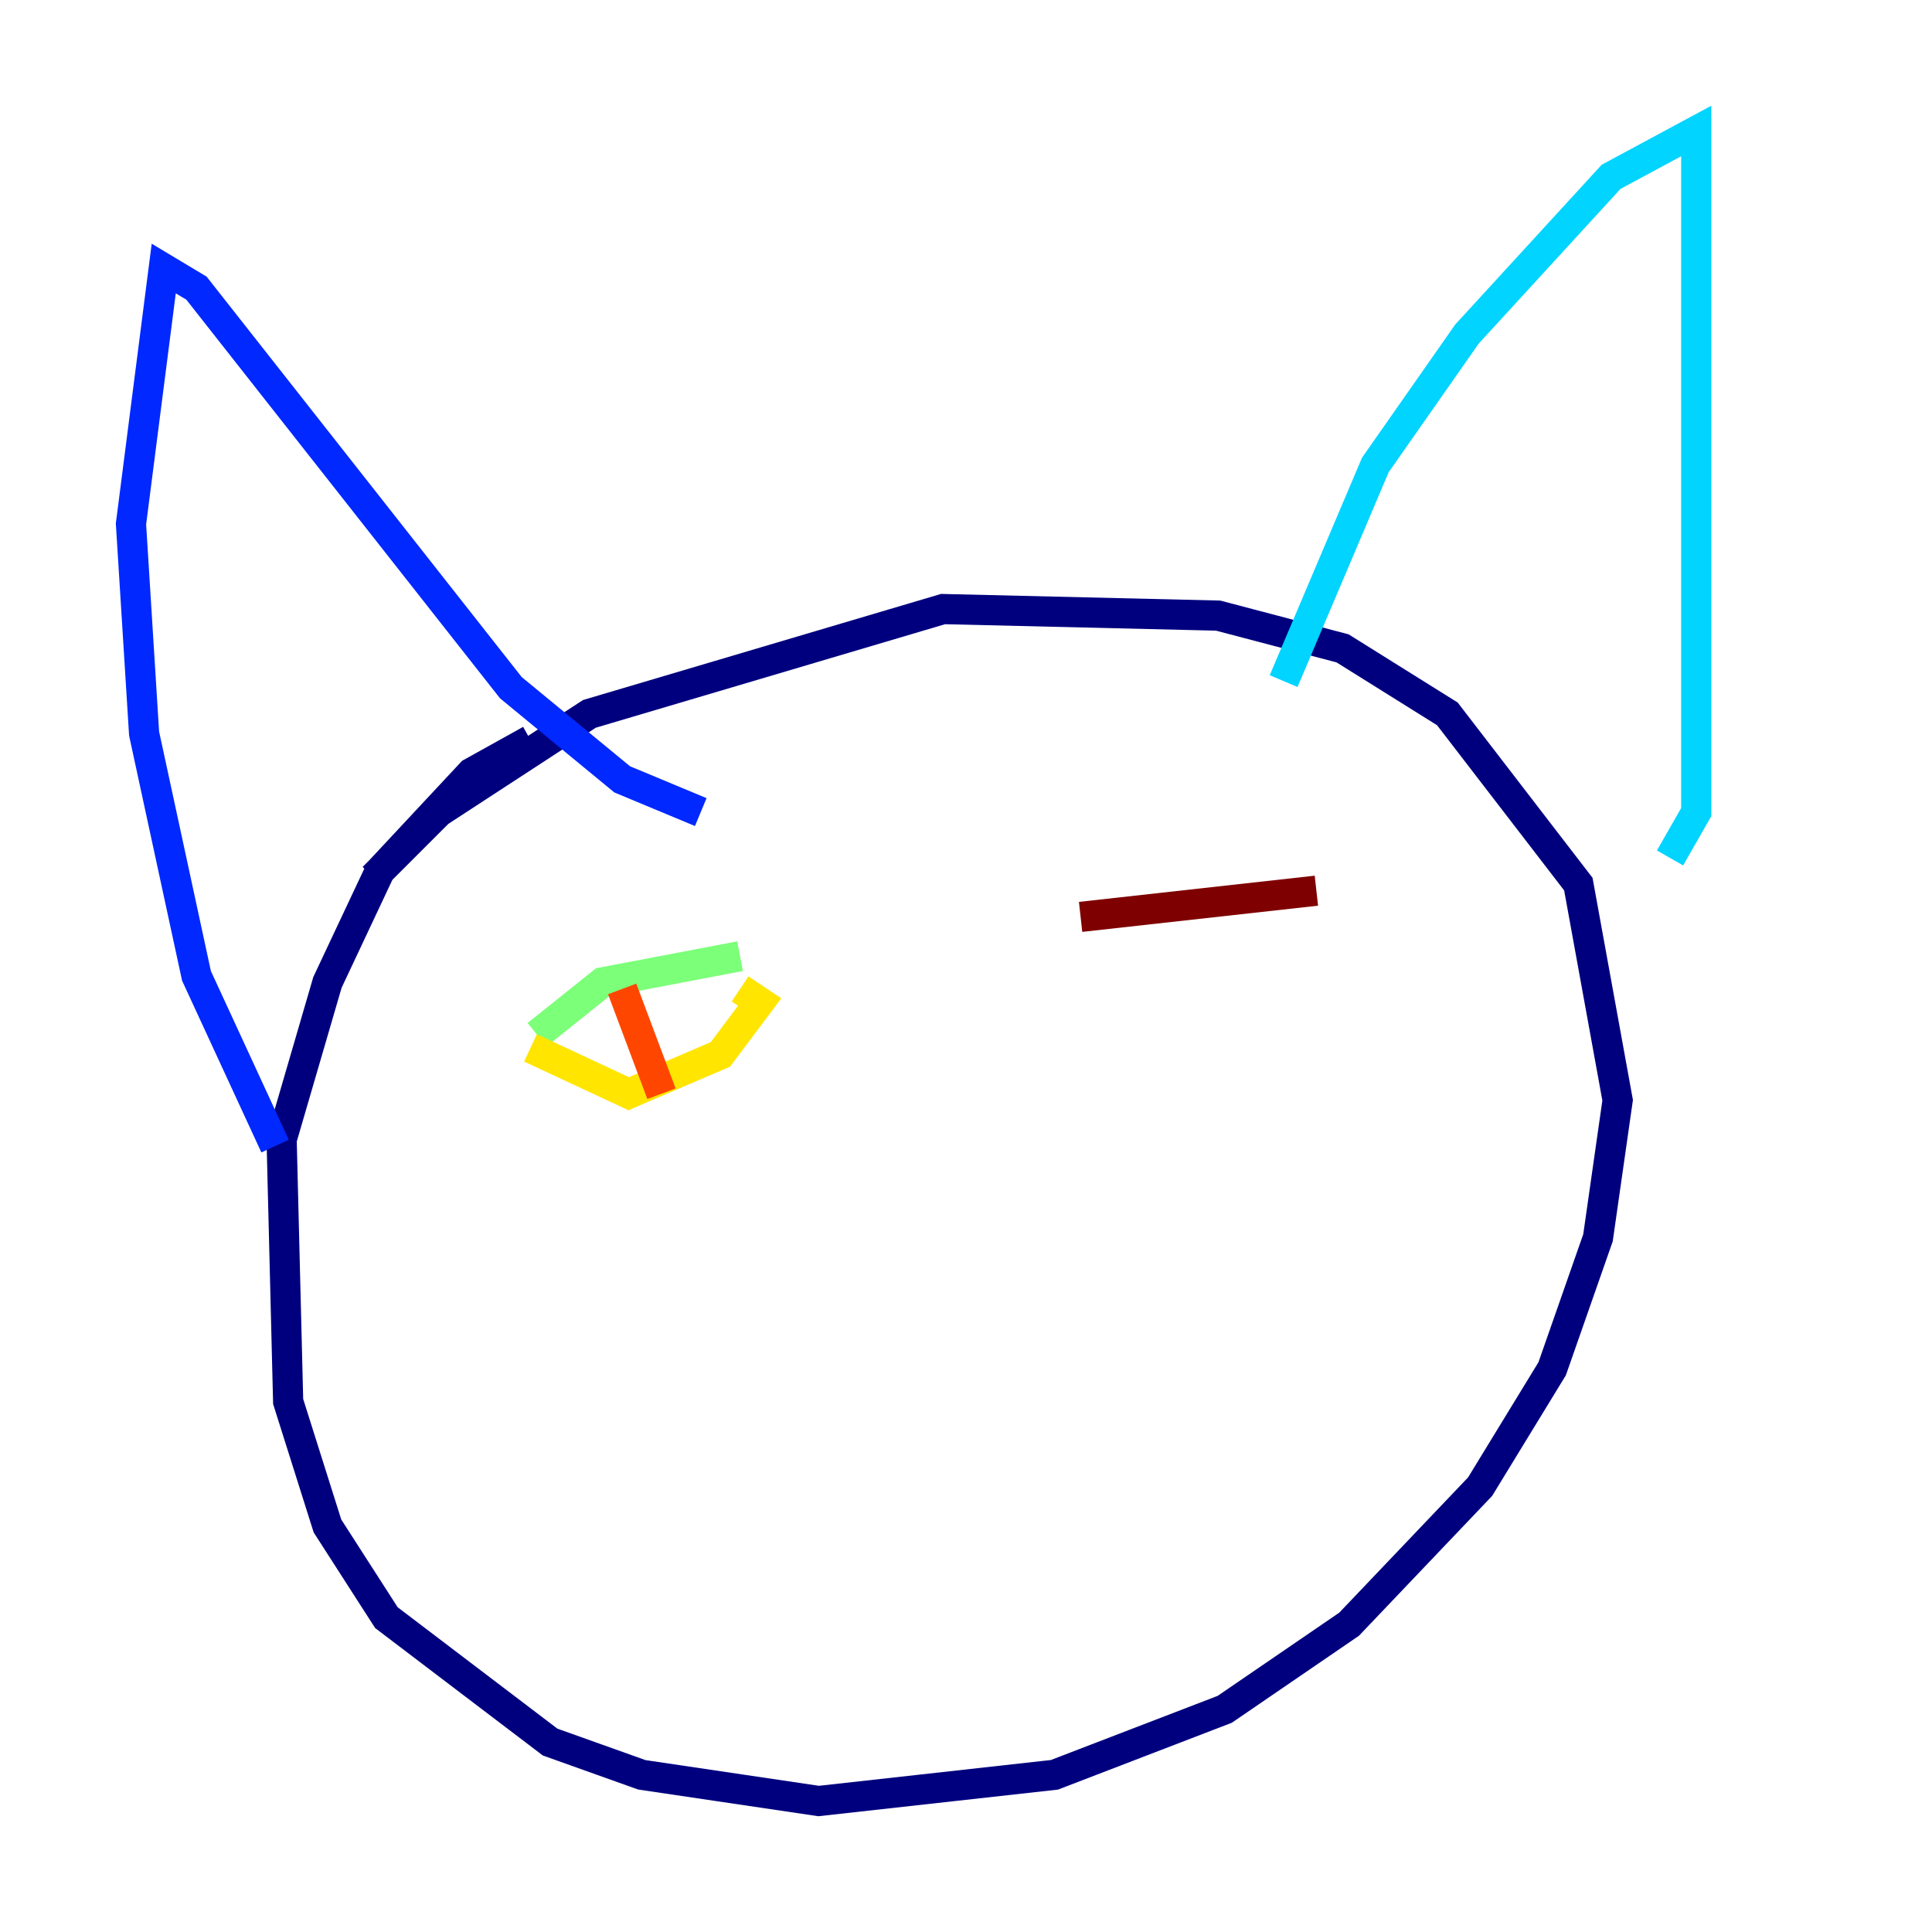<?xml version="1.0" encoding="utf-8" ?>
<svg baseProfile="tiny" height="128" version="1.2" viewBox="0,0,128,128" width="128" xmlns="http://www.w3.org/2000/svg" xmlns:ev="http://www.w3.org/2001/xml-events" xmlns:xlink="http://www.w3.org/1999/xlink"><defs /><polyline fill="none" points="35.146,49.031 31.241,51.2 25.166,57.709 21.695,65.085 18.658,75.498 19.091,92.854 21.695,101.098 25.6,107.173 36.447,115.417 42.522,117.586 54.237,119.322 69.858,117.586 81.139,113.248 89.383,107.607 98.061,98.495 102.834,90.685 105.871,82.007 107.173,72.895 104.57,58.576 95.891,47.295 88.949,42.956 80.705,40.786 62.481,40.352 39.051,47.295 29.071,53.803 24.732,58.142" stroke="#00007f" stroke-width="2" /><polyline fill="none" points="18.224,75.932 13.017,64.651 9.546,48.597 8.678,34.712 10.848,17.79 13.017,19.091 33.844,45.559 41.22,51.634 46.427,53.803" stroke="#0028ff" stroke-width="2" /><polyline fill="none" points="85.044,45.125 91.119,30.807 97.193,22.129 106.739,11.715 112.38,8.678 112.38,53.803 110.644,56.841" stroke="#00d4ff" stroke-width="2" /><polyline fill="none" points="35.58,68.556 39.919,65.085 49.031,63.349" stroke="#7cff79" stroke-width="2" /><polyline fill="none" points="35.146,69.424 41.654,72.461 47.729,69.858 50.332,66.386 49.031,65.519" stroke="#ffe500" stroke-width="2" /><polyline fill="none" points="41.22,65.519 43.824,72.461" stroke="#ff4600" stroke-width="2" /><polyline fill="none" points="71.593,60.746 87.214,59.01" stroke="#7f0000" stroke-width="2" /></svg>
